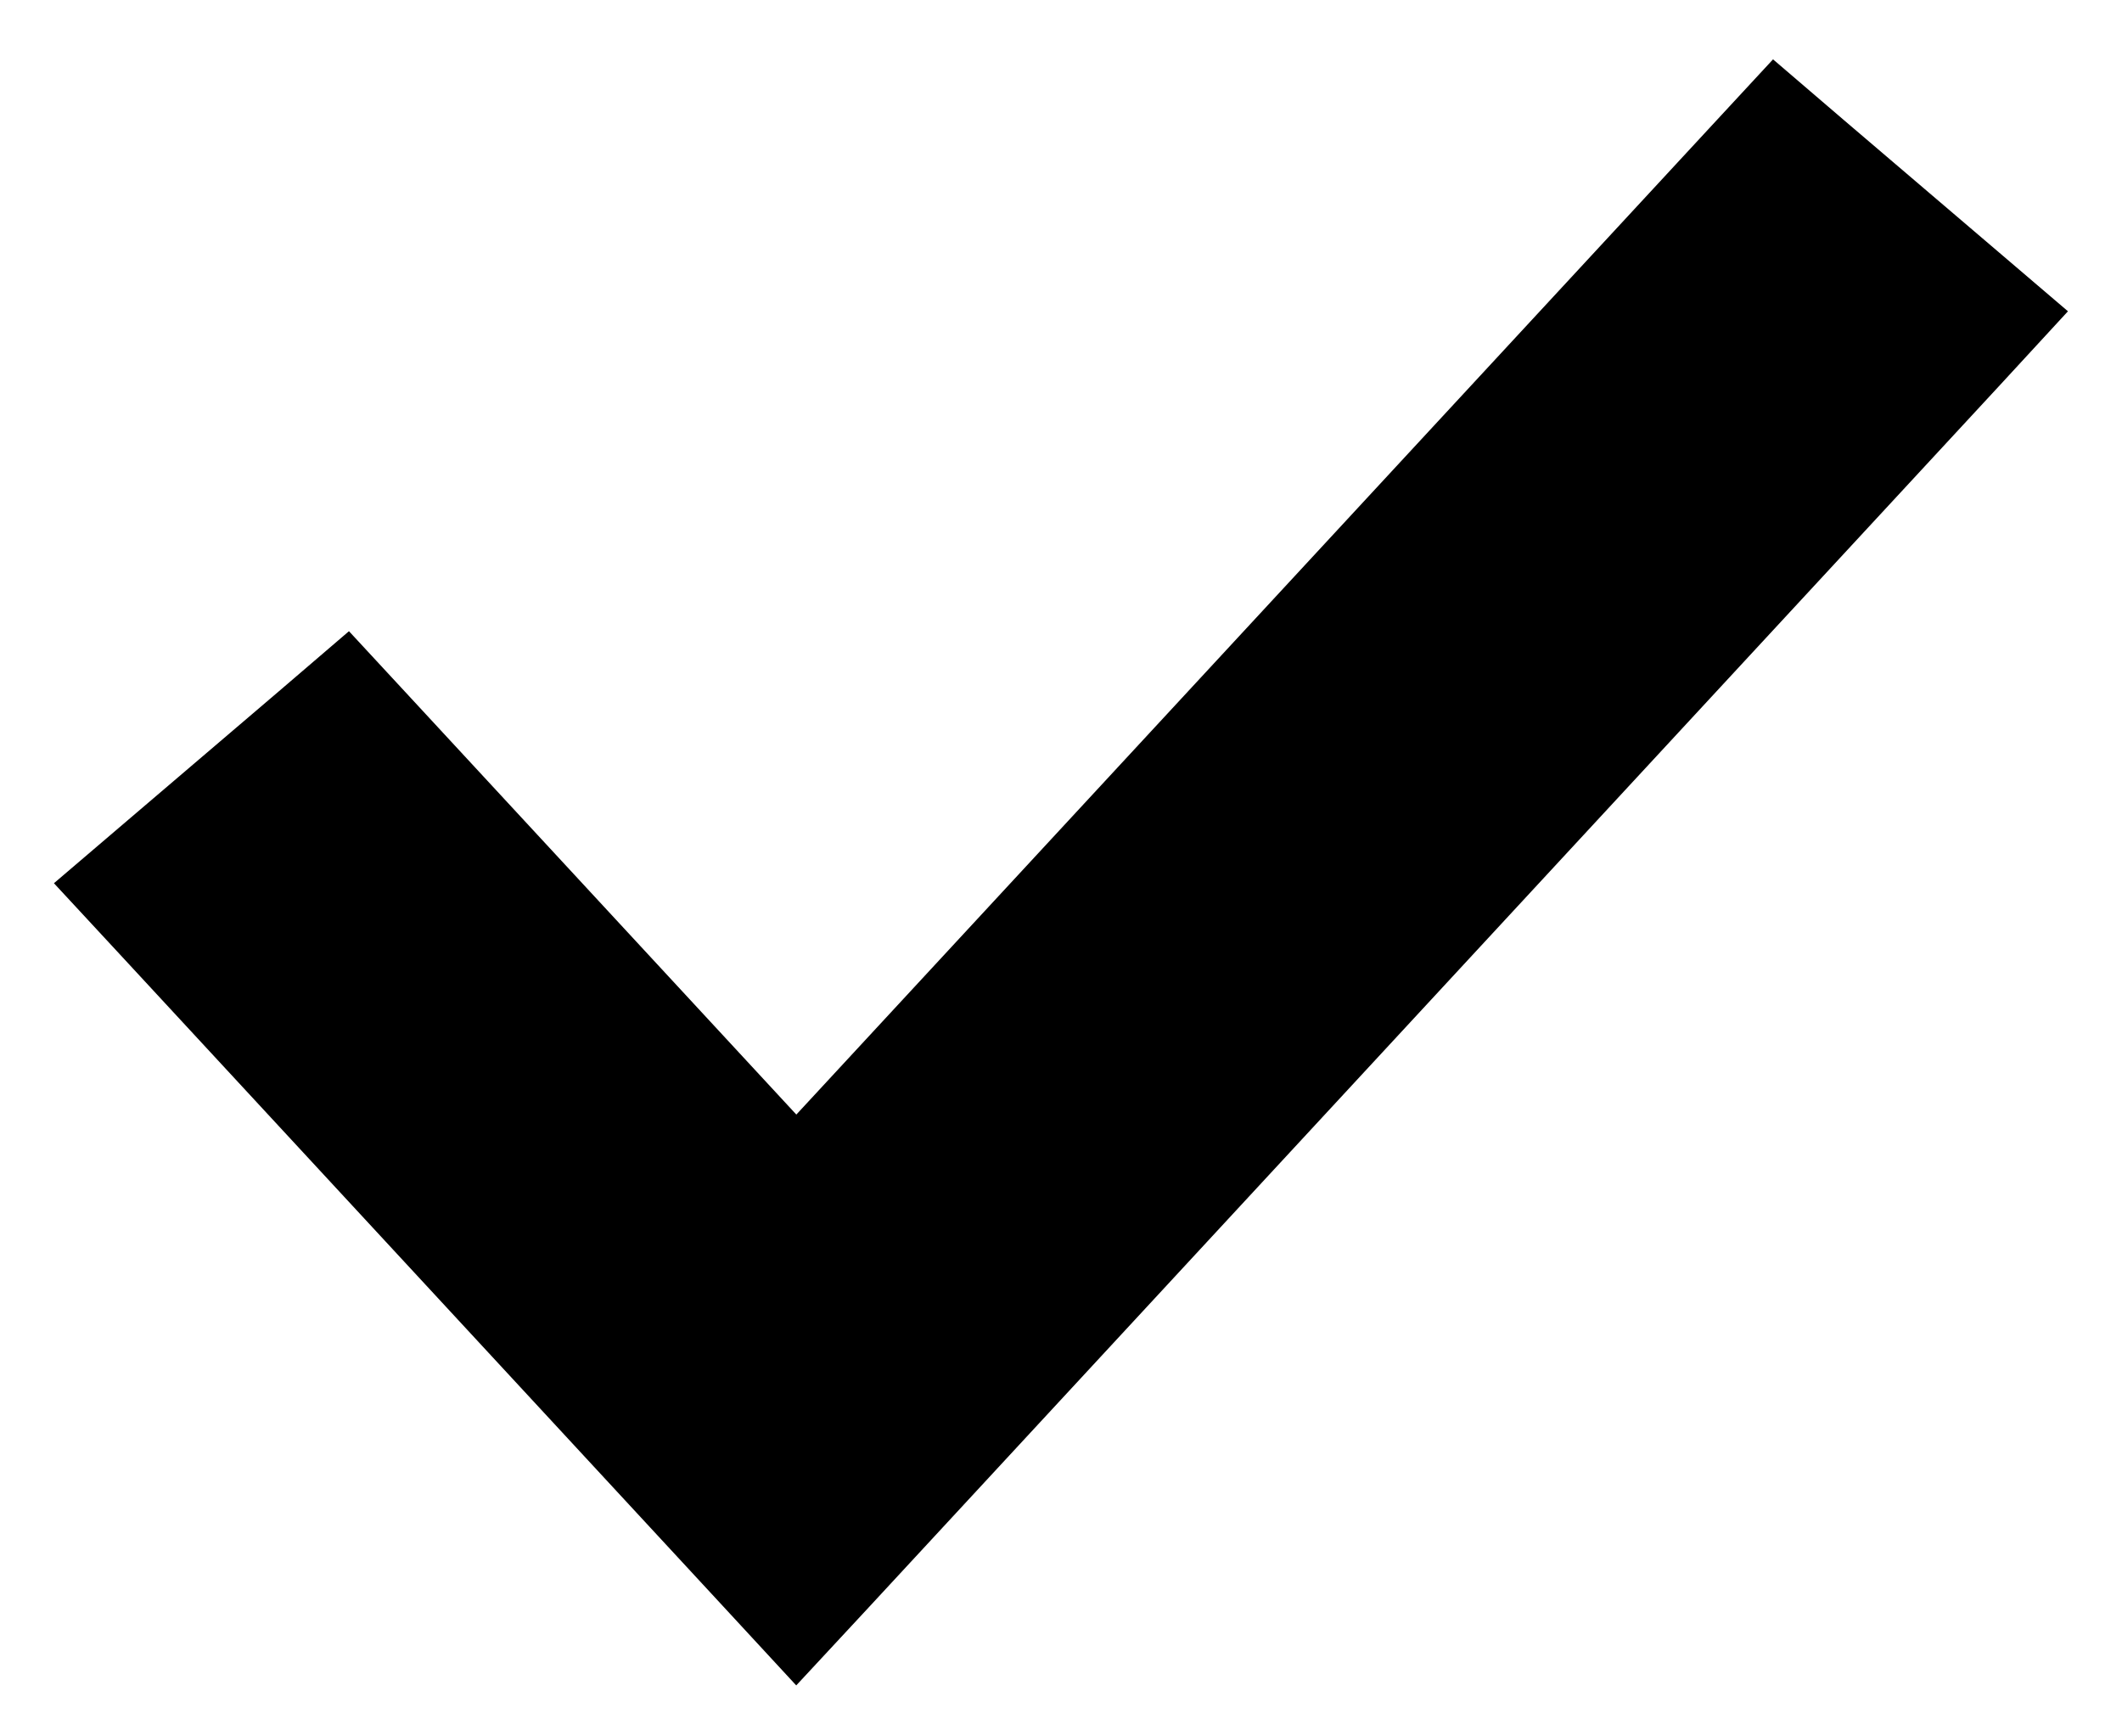 <svg width="11" height="9" viewBox="0 0 11 9" xmlns="http://www.w3.org/2000/svg">
<path d="M9.048 0.83L4.128 6.145L1.952 3.794L1.789 3.618L1.607 3.774L0.838 4.43L0.64 4.599L0.817 4.79L3.945 8.17L4.128 8.368L4.312 8.17L10.184 1.826L10.36 1.635L10.162 1.466L9.393 0.81L9.211 0.654L9.048 0.83Z" fill="currentColor" stroke="currentColor" stroke-width="0.5"/>
</svg>
